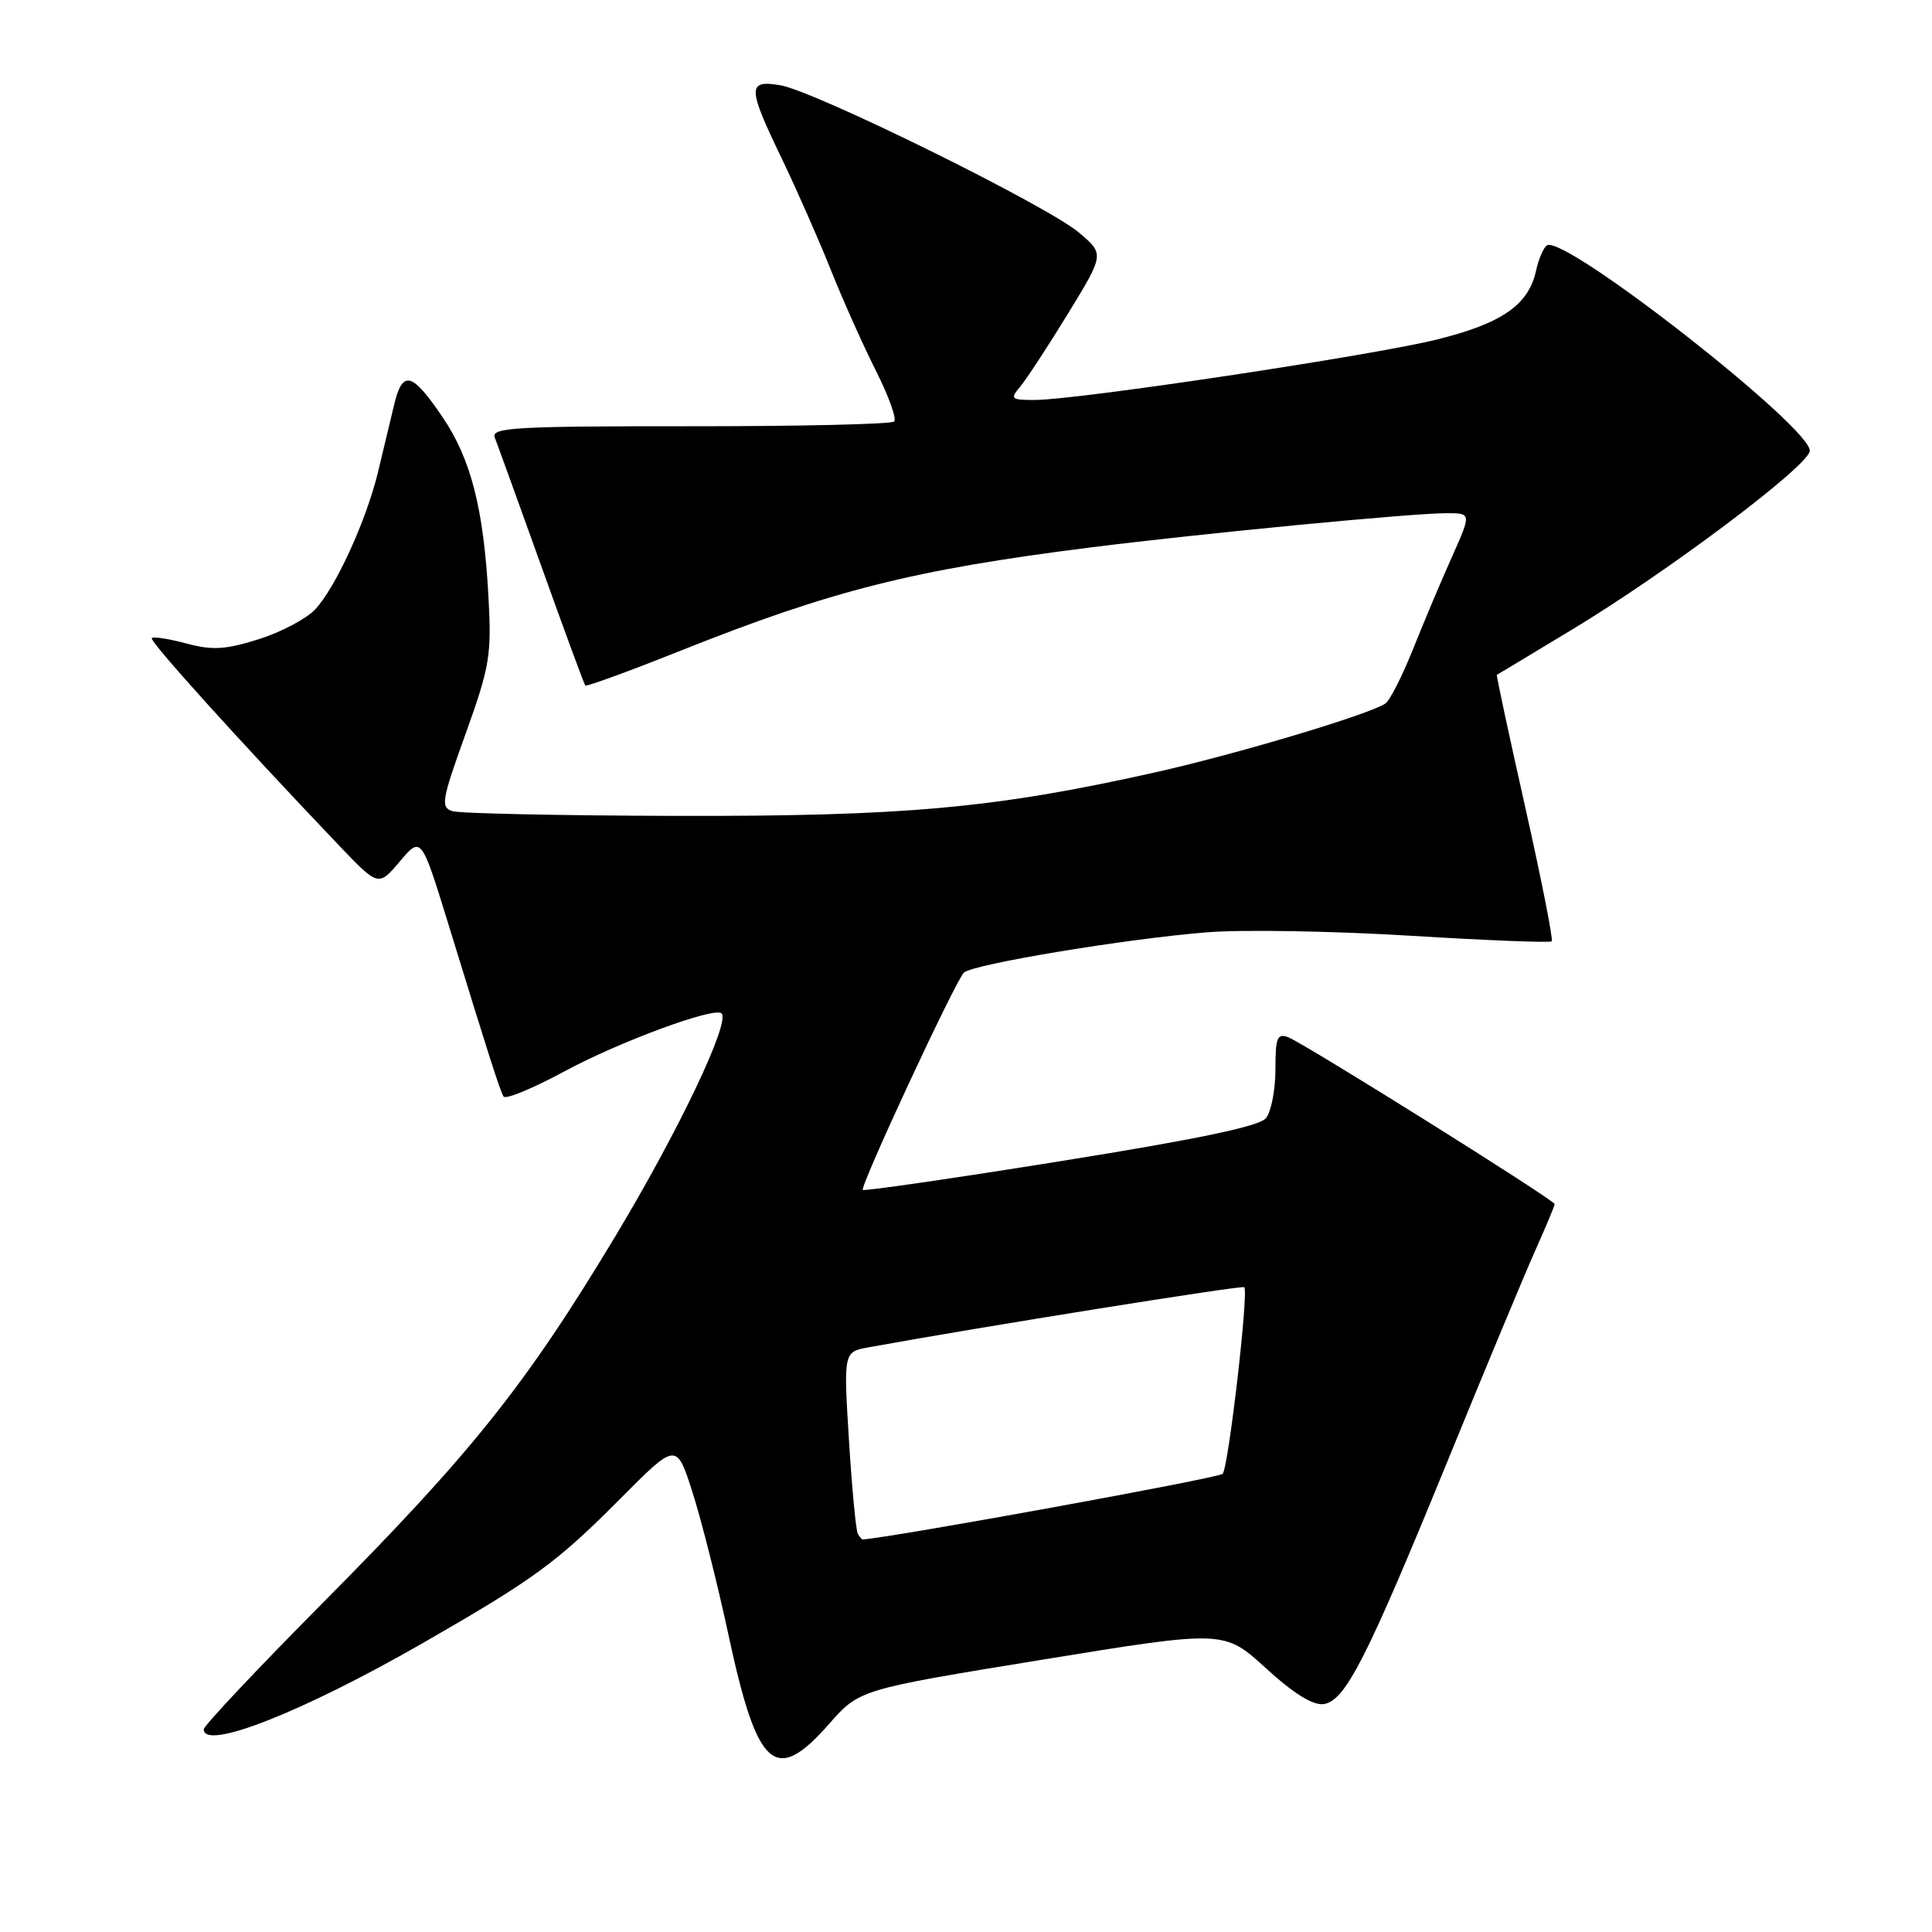 <?xml version="1.0" encoding="UTF-8" standalone="no"?>
<!DOCTYPE svg PUBLIC "-//W3C//DTD SVG 1.1//EN" "http://www.w3.org/Graphics/SVG/1.1/DTD/svg11.dtd" >
<svg xmlns="http://www.w3.org/2000/svg" xmlns:xlink="http://www.w3.org/1999/xlink" version="1.1" viewBox="0 0 256 256">
 <g >
 <path fill="currentColor"
d=" M 109.85 228.44 C 113.87 223.87 113.87 223.87 138.04 219.93 C 162.21 215.99 162.21 215.99 167.74 221.05 C 171.42 224.41 173.98 226.00 175.39 225.80 C 178.25 225.39 181.05 219.91 191.85 193.50 C 196.79 181.40 202.00 168.90 203.42 165.72 C 204.84 162.54 206.00 159.77 206.00 159.55 C 206.00 159.02 172.85 138.27 170.69 137.44 C 169.24 136.88 169.00 137.50 169.00 141.70 C 169.00 144.41 168.44 147.31 167.75 148.16 C 166.87 149.24 158.79 150.93 140.59 153.85 C 126.33 156.14 114.52 157.85 114.33 157.67 C 113.91 157.24 126.56 130.04 127.72 128.88 C 128.83 127.77 149.32 124.37 160.01 123.53 C 164.69 123.16 176.78 123.37 186.87 123.99 C 196.96 124.61 205.39 124.94 205.61 124.73 C 205.83 124.51 204.24 116.49 202.09 106.91 C 199.94 97.34 198.25 89.47 198.34 89.42 C 198.43 89.38 202.91 86.68 208.31 83.42 C 220.89 75.83 239.39 61.94 239.80 59.79 C 240.35 56.93 207.33 31.06 204.98 32.51 C 204.53 32.79 203.87 34.31 203.53 35.89 C 202.53 40.40 199.03 42.84 190.43 44.98 C 181.94 47.10 142.75 52.99 137.10 53.00 C 133.96 53.00 133.81 52.86 135.17 51.25 C 135.98 50.29 138.83 45.94 141.50 41.58 C 146.35 33.66 146.35 33.66 142.93 30.79 C 138.59 27.16 107.87 12.02 103.37 11.29 C 99.01 10.58 99.03 11.55 103.60 21.03 C 105.57 25.14 108.50 31.78 110.10 35.79 C 111.70 39.80 114.39 45.80 116.07 49.14 C 117.75 52.47 118.84 55.49 118.48 55.85 C 118.12 56.21 105.94 56.49 91.40 56.48 C 68.17 56.47 65.04 56.65 65.56 57.98 C 65.89 58.82 68.66 66.47 71.72 75.00 C 74.77 83.53 77.40 90.65 77.55 90.83 C 77.70 91.01 83.37 88.94 90.16 86.23 C 110.24 78.22 121.07 75.49 144.50 72.54 C 159.14 70.69 187.10 68.00 191.65 68.00 C 194.97 68.00 194.97 68.00 192.41 73.75 C 190.99 76.91 188.67 82.42 187.24 86.00 C 185.81 89.58 184.16 92.82 183.57 93.22 C 181.34 94.70 163.79 99.95 152.86 102.39 C 131.76 107.10 119.81 108.18 89.60 108.11 C 74.25 108.07 60.91 107.79 59.95 107.48 C 58.36 106.98 58.52 106.04 61.70 97.22 C 64.91 88.28 65.15 86.82 64.72 79.00 C 64.08 67.38 62.40 60.82 58.66 55.30 C 54.58 49.27 53.33 48.96 52.21 53.69 C 51.71 55.78 50.76 59.75 50.10 62.50 C 48.55 68.95 44.47 77.87 41.76 80.75 C 40.60 81.99 37.23 83.77 34.28 84.70 C 29.89 86.08 28.15 86.19 24.72 85.27 C 22.41 84.65 20.34 84.33 20.11 84.55 C 19.75 84.92 31.51 97.95 44.82 111.92 C 50.14 117.50 50.14 117.50 52.98 114.14 C 55.82 110.79 55.82 110.79 59.47 122.64 C 64.87 140.21 66.22 144.42 66.72 145.29 C 66.97 145.73 70.62 144.22 74.83 141.94 C 82.07 138.03 94.70 133.37 95.61 134.28 C 96.79 135.45 89.89 149.92 81.53 163.82 C 69.66 183.55 62.53 192.48 42.77 212.39 C 34.10 221.13 27.00 228.67 27.00 229.14 C 27.00 232.02 40.07 226.87 56.00 217.73 C 70.80 209.23 73.77 207.06 82.19 198.59 C 89.64 191.09 89.64 191.09 91.78 197.80 C 92.95 201.48 95.08 209.89 96.49 216.47 C 100.35 234.46 102.70 236.56 109.85 228.44 Z  M 113.67 203.25 C 113.42 202.84 112.89 197.24 112.49 190.82 C 111.77 179.13 111.77 179.13 115.13 178.52 C 129.72 175.86 164.57 170.28 164.87 170.56 C 165.48 171.13 162.78 194.42 162.01 195.29 C 161.53 195.84 118.50 203.68 114.31 203.99 C 114.20 203.99 113.91 203.66 113.67 203.25 Z "/>
</g>
</svg>